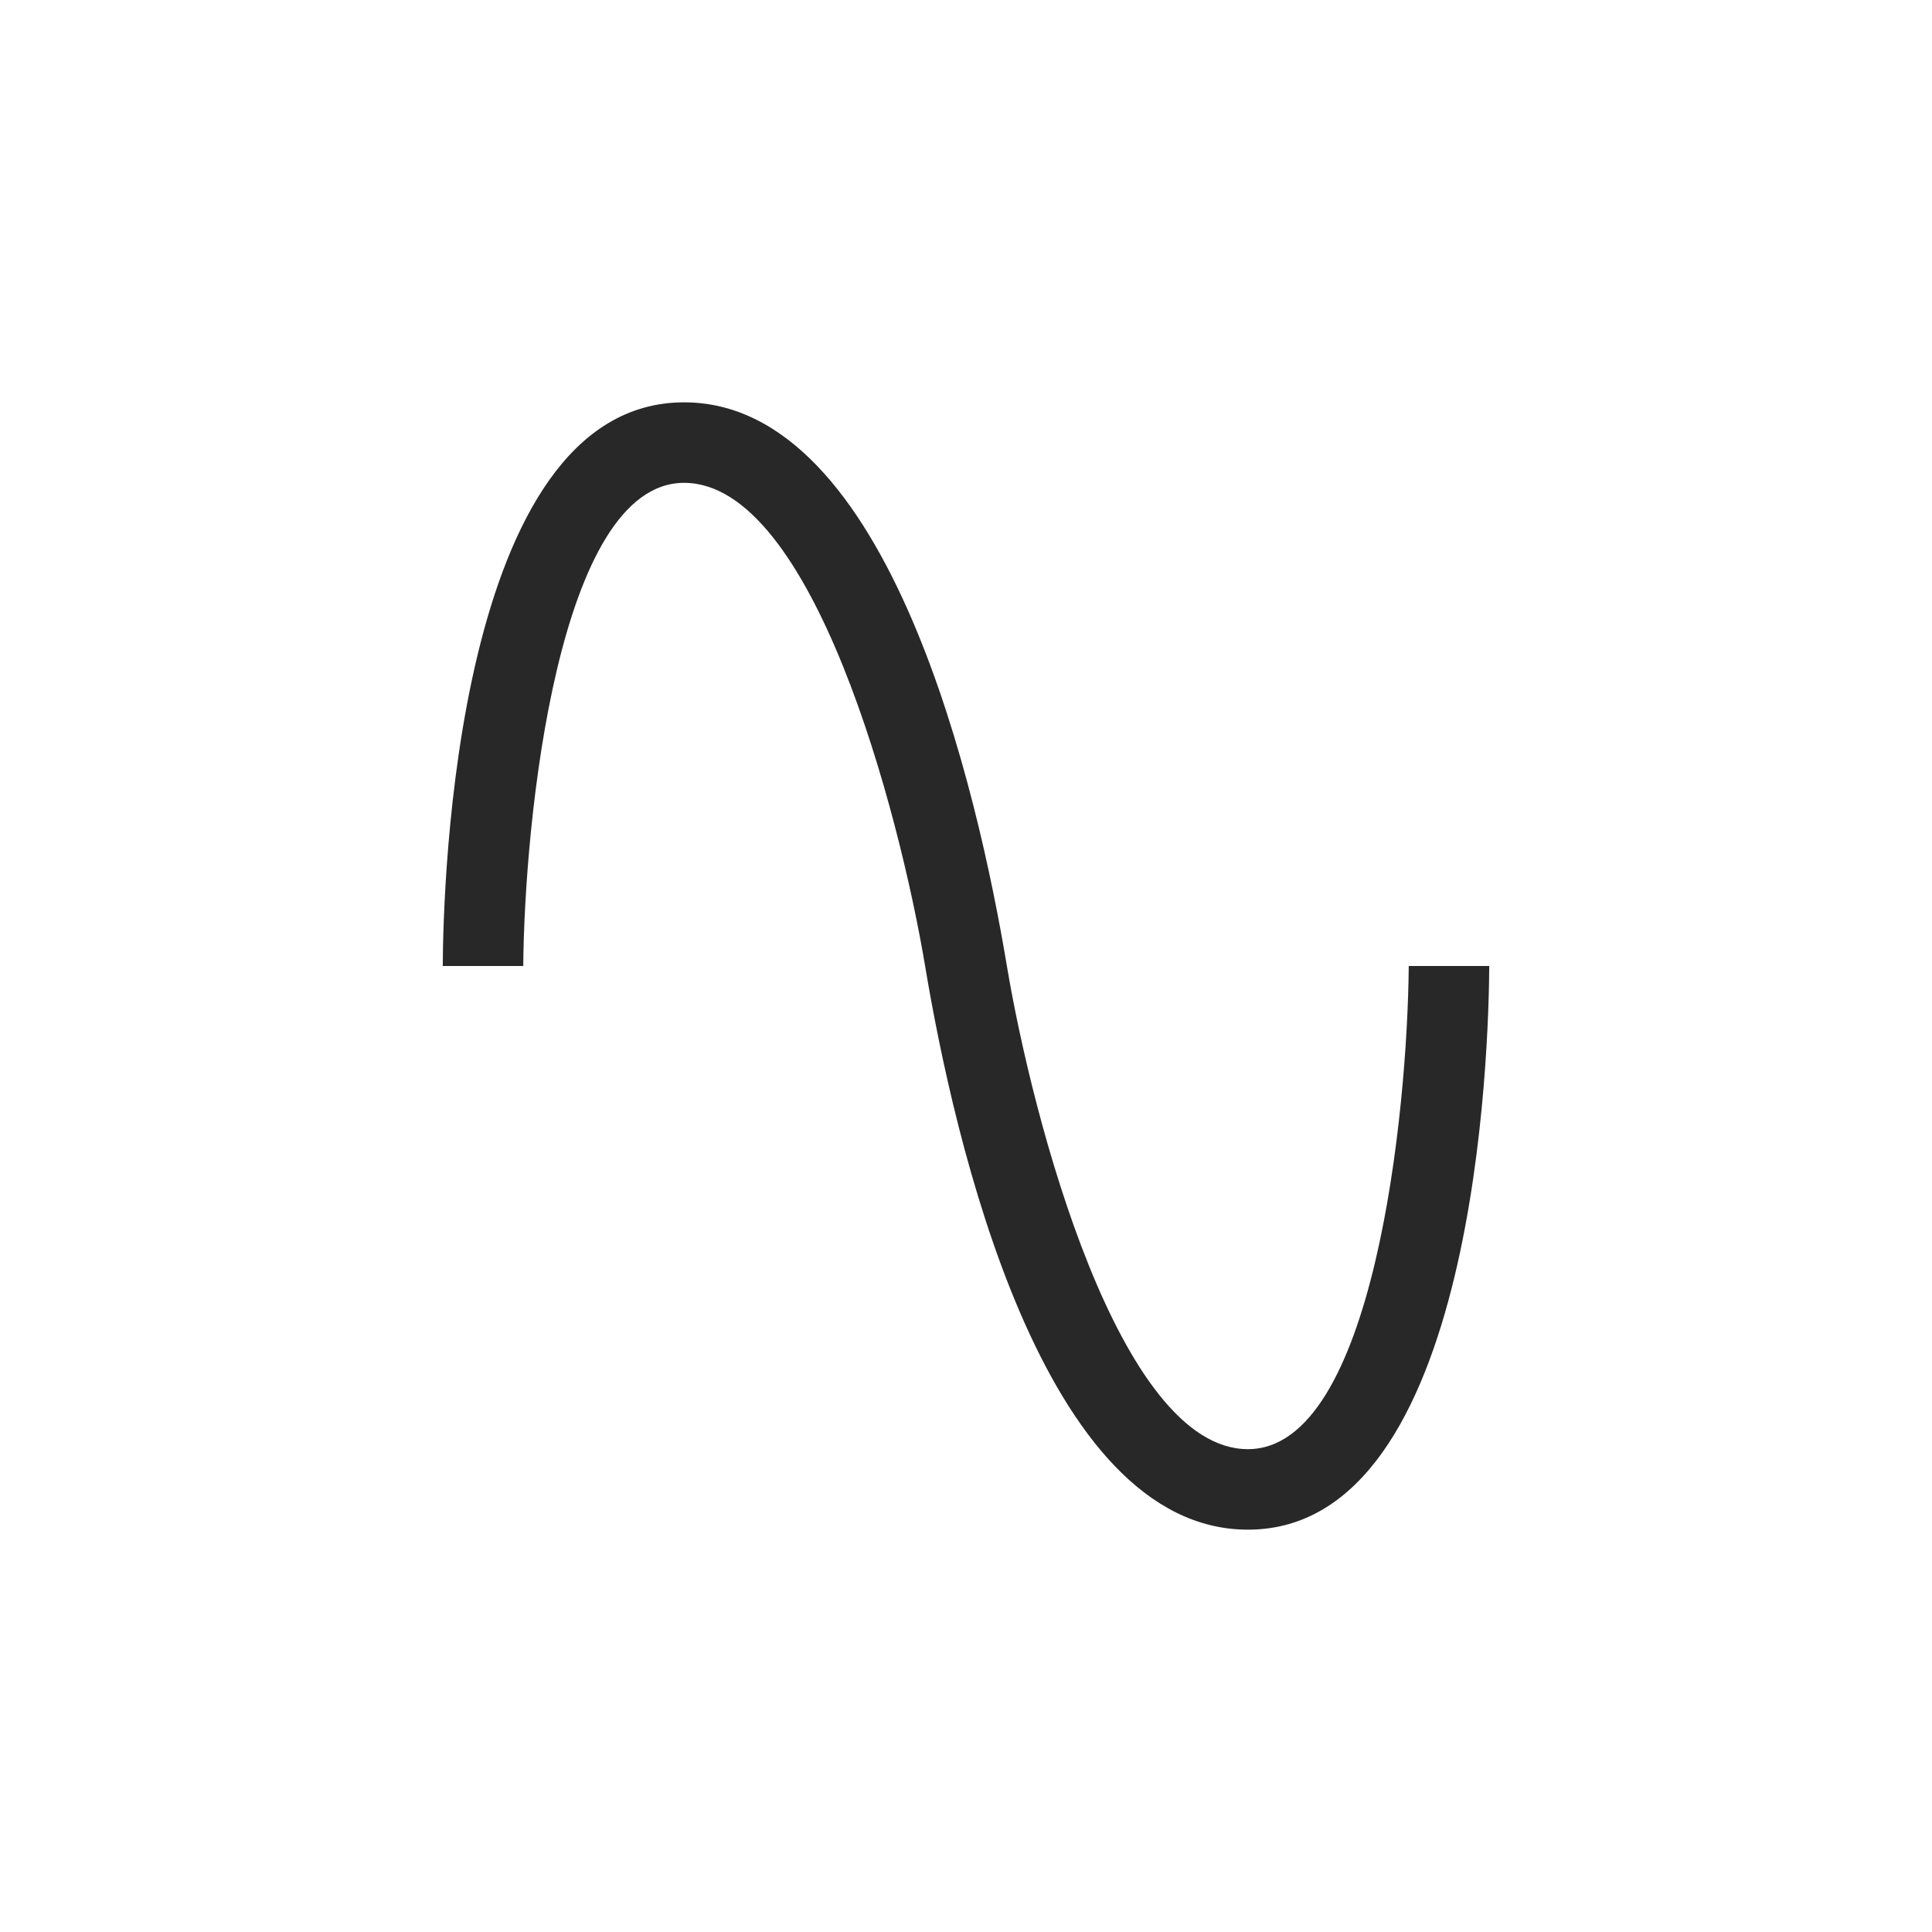 <svg width="24" height="24" version="1.1" xmlns="http://www.w3.org/2000/svg">
  <defs>
    <style id="current-color-scheme" type="text/css">.ColorScheme-Text { color:#282828; } .ColorScheme-Highlight { color:#458588; }</style>
  </defs>
  <path class="ColorScheme-Text" d="m8.498 4.998c-2.851 3e-7 -2.993 6.043-2.998 7.002h1c0.015-1.809 0.434-6.002 1.998-6.002 1.601 0 2.676 4.1 2.994 6.002 0.356 2.136 1.449 7.002 4.01 7.002 2.851 0 2.993-6.043 2.998-7.002h-1c-0.015 1.809-0.434 6.002-1.998 6.002-1.601 0-2.676-4.1-2.994-6.002-0.359-2.152-1.453-7.002-4.01-7.002z" fill="currentColor"/>
</svg>
